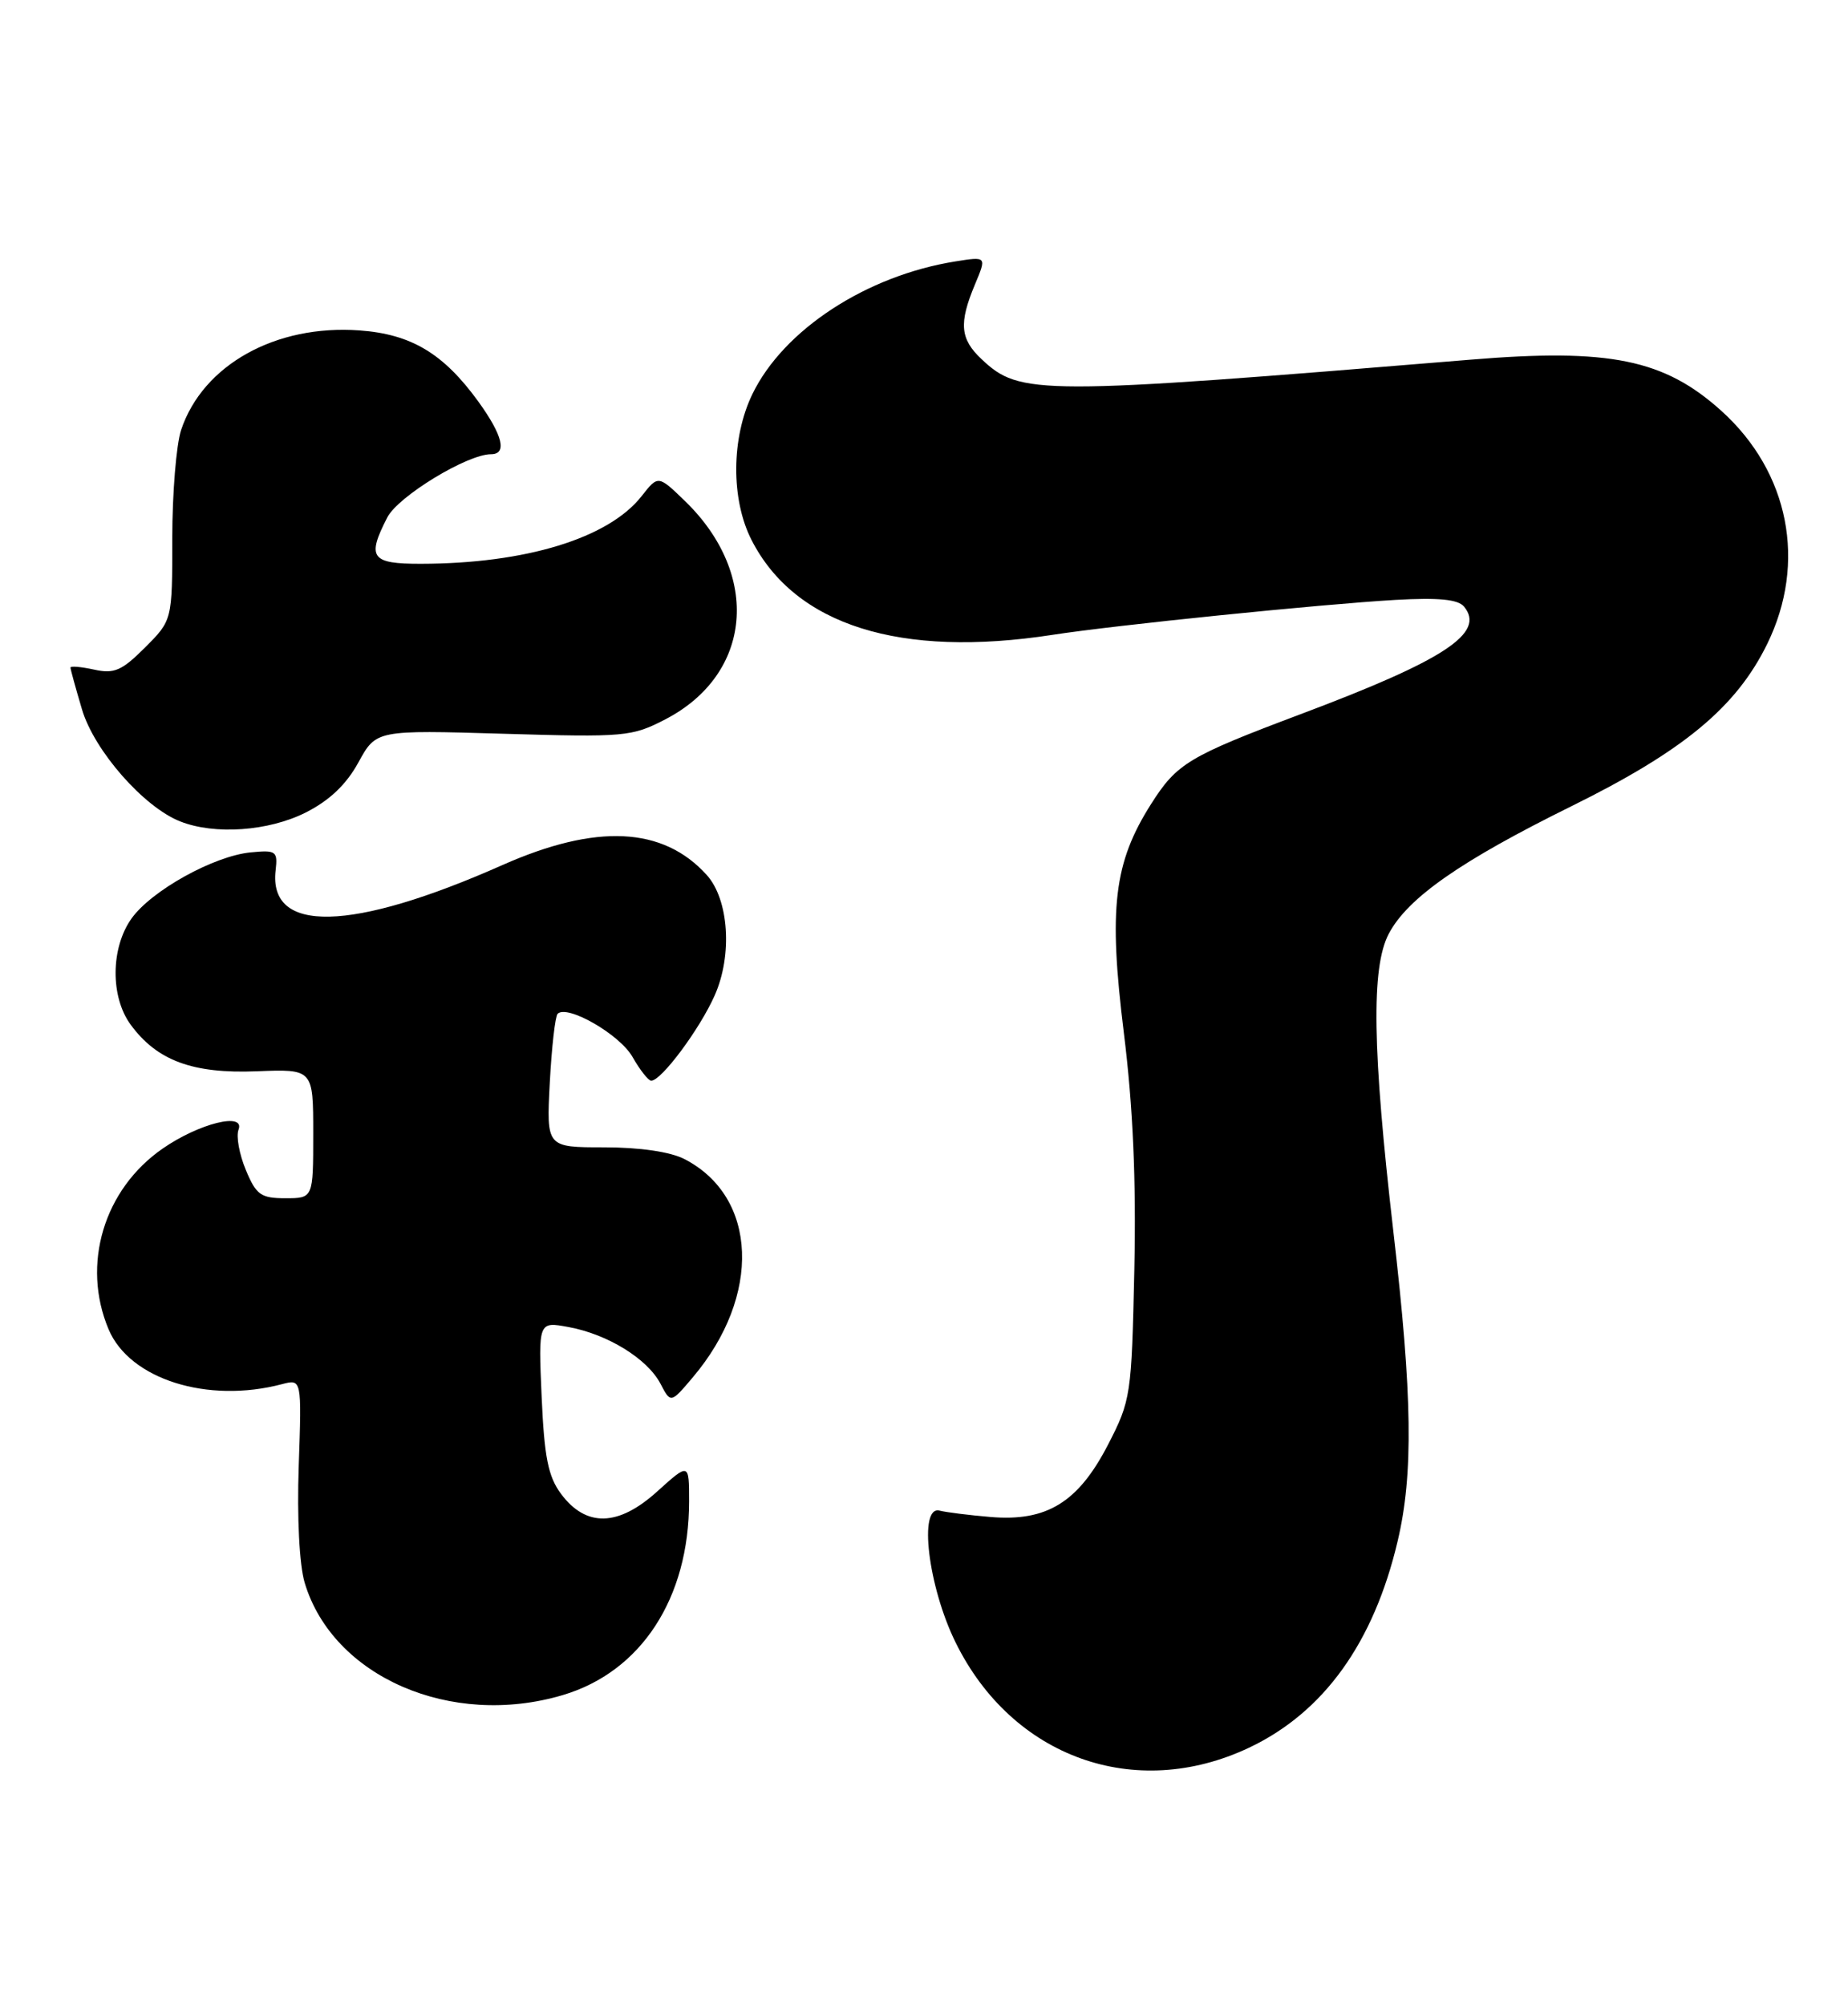 <?xml version="1.0" encoding="UTF-8" standalone="no"?>
<!DOCTYPE svg PUBLIC "-//W3C//DTD SVG 1.1//EN" "http://www.w3.org/Graphics/SVG/1.1/DTD/svg11.dtd" >
<svg xmlns="http://www.w3.org/2000/svg" xmlns:xlink="http://www.w3.org/1999/xlink" version="1.1" viewBox="0 0 236 256">
 <g >
 <path fill="currentColor"
d=" M 159.51 223.16 C 169.05 218.64 175.43 209.77 178.49 196.77 C 180.51 188.22 180.37 178.19 177.94 157.25 C 175.26 134.06 175.09 123.54 177.35 119.24 C 179.75 114.66 186.53 109.93 200.69 102.94 C 215.02 95.86 221.73 90.30 225.69 82.21 C 230.76 71.84 228.49 60.29 219.85 52.48 C 212.54 45.88 205.56 44.45 187.75 45.93 C 132.44 50.49 130.28 50.49 125.36 45.87 C 122.61 43.29 122.43 41.29 124.50 36.34 C 126.01 32.74 126.01 32.74 122.01 33.38 C 110.63 35.20 100.06 42.11 96.08 50.33 C 93.38 55.91 93.33 63.77 95.97 68.94 C 101.53 79.84 114.95 84.07 134.42 81.06 C 142.52 79.81 168.58 77.16 178.20 76.60 C 183.72 76.29 186.19 76.53 186.96 77.45 C 189.76 80.82 184.50 84.28 166.10 91.19 C 151.78 96.58 150.29 97.47 146.99 102.68 C 142.24 110.16 141.55 115.97 143.52 131.87 C 144.70 141.38 145.10 150.65 144.86 162.11 C 144.51 178.19 144.42 178.80 141.50 184.47 C 137.70 191.83 133.68 194.31 126.50 193.70 C 123.75 193.47 120.83 193.10 120.00 192.89 C 117.27 192.18 118.52 202.58 122.03 209.71 C 129.26 224.41 144.95 230.04 159.51 223.16 Z  M 71.87 216.44 C 81.88 213.47 88.00 204.08 88.00 191.70 C 88.00 186.77 88.00 186.77 83.93 190.44 C 78.96 194.94 74.84 195.04 71.64 190.74 C 70.00 188.53 69.51 186.06 69.17 178.35 C 68.75 168.73 68.75 168.73 72.62 169.45 C 77.61 170.37 82.68 173.50 84.35 176.69 C 85.66 179.20 85.66 179.20 88.49 175.85 C 97.27 165.46 96.78 152.83 87.41 148.00 C 85.60 147.07 81.72 146.50 77.14 146.50 C 69.78 146.50 69.78 146.50 70.21 138.26 C 70.45 133.73 70.90 129.77 71.21 129.45 C 72.44 128.23 79.14 132.08 80.77 134.95 C 81.72 136.62 82.80 137.99 83.16 137.99 C 84.45 138.01 89.35 131.43 91.27 127.10 C 93.56 121.96 93.08 114.85 90.25 111.72 C 84.67 105.55 76.16 105.14 64.18 110.45 C 44.88 119.01 34.25 119.25 35.20 111.12 C 35.48 108.68 35.26 108.52 32.00 108.84 C 27.30 109.30 19.33 113.72 16.79 117.29 C 14.13 121.04 14.08 127.27 16.68 130.83 C 20.05 135.43 24.60 137.11 32.75 136.79 C 40.00 136.50 40.00 136.50 40.00 144.75 C 40.00 153.00 40.00 153.00 36.45 153.00 C 33.31 153.00 32.72 152.58 31.39 149.38 C 30.56 147.39 30.14 145.09 30.46 144.25 C 31.33 141.97 25.43 143.43 20.77 146.66 C 13.25 151.87 10.38 161.47 13.87 169.74 C 16.55 176.11 26.50 179.25 36.01 176.74 C 38.53 176.08 38.53 176.08 38.15 187.18 C 37.92 193.77 38.23 199.83 38.91 202.10 C 42.51 214.11 57.60 220.68 71.87 216.44 Z  M 39.04 103.75 C 42.07 102.22 44.23 100.17 45.77 97.35 C 48.04 93.21 48.04 93.21 64.27 93.69 C 79.81 94.15 80.69 94.07 84.99 91.84 C 96.07 86.08 97.20 73.41 87.49 63.99 C 84.05 60.66 84.05 60.66 81.93 63.36 C 77.71 68.73 67.12 71.97 53.75 71.99 C 47.38 72.00 46.81 71.21 49.47 66.05 C 50.87 63.36 59.67 58.00 62.70 58.00 C 64.79 58.00 64.21 55.60 61.09 51.28 C 56.63 45.13 52.52 42.67 45.91 42.19 C 35.20 41.41 25.90 46.60 23.13 54.90 C 22.51 56.77 22.00 63.00 22.00 68.75 C 22.00 79.20 22.00 79.20 18.52 82.68 C 15.56 85.64 14.58 86.07 12.02 85.50 C 10.36 85.14 9.00 85.02 9.00 85.24 C 9.00 85.46 9.66 87.86 10.47 90.58 C 12.03 95.84 18.34 103.04 23.00 104.88 C 27.41 106.63 34.29 106.14 39.04 103.75 Z "/>
</g>
</svg>